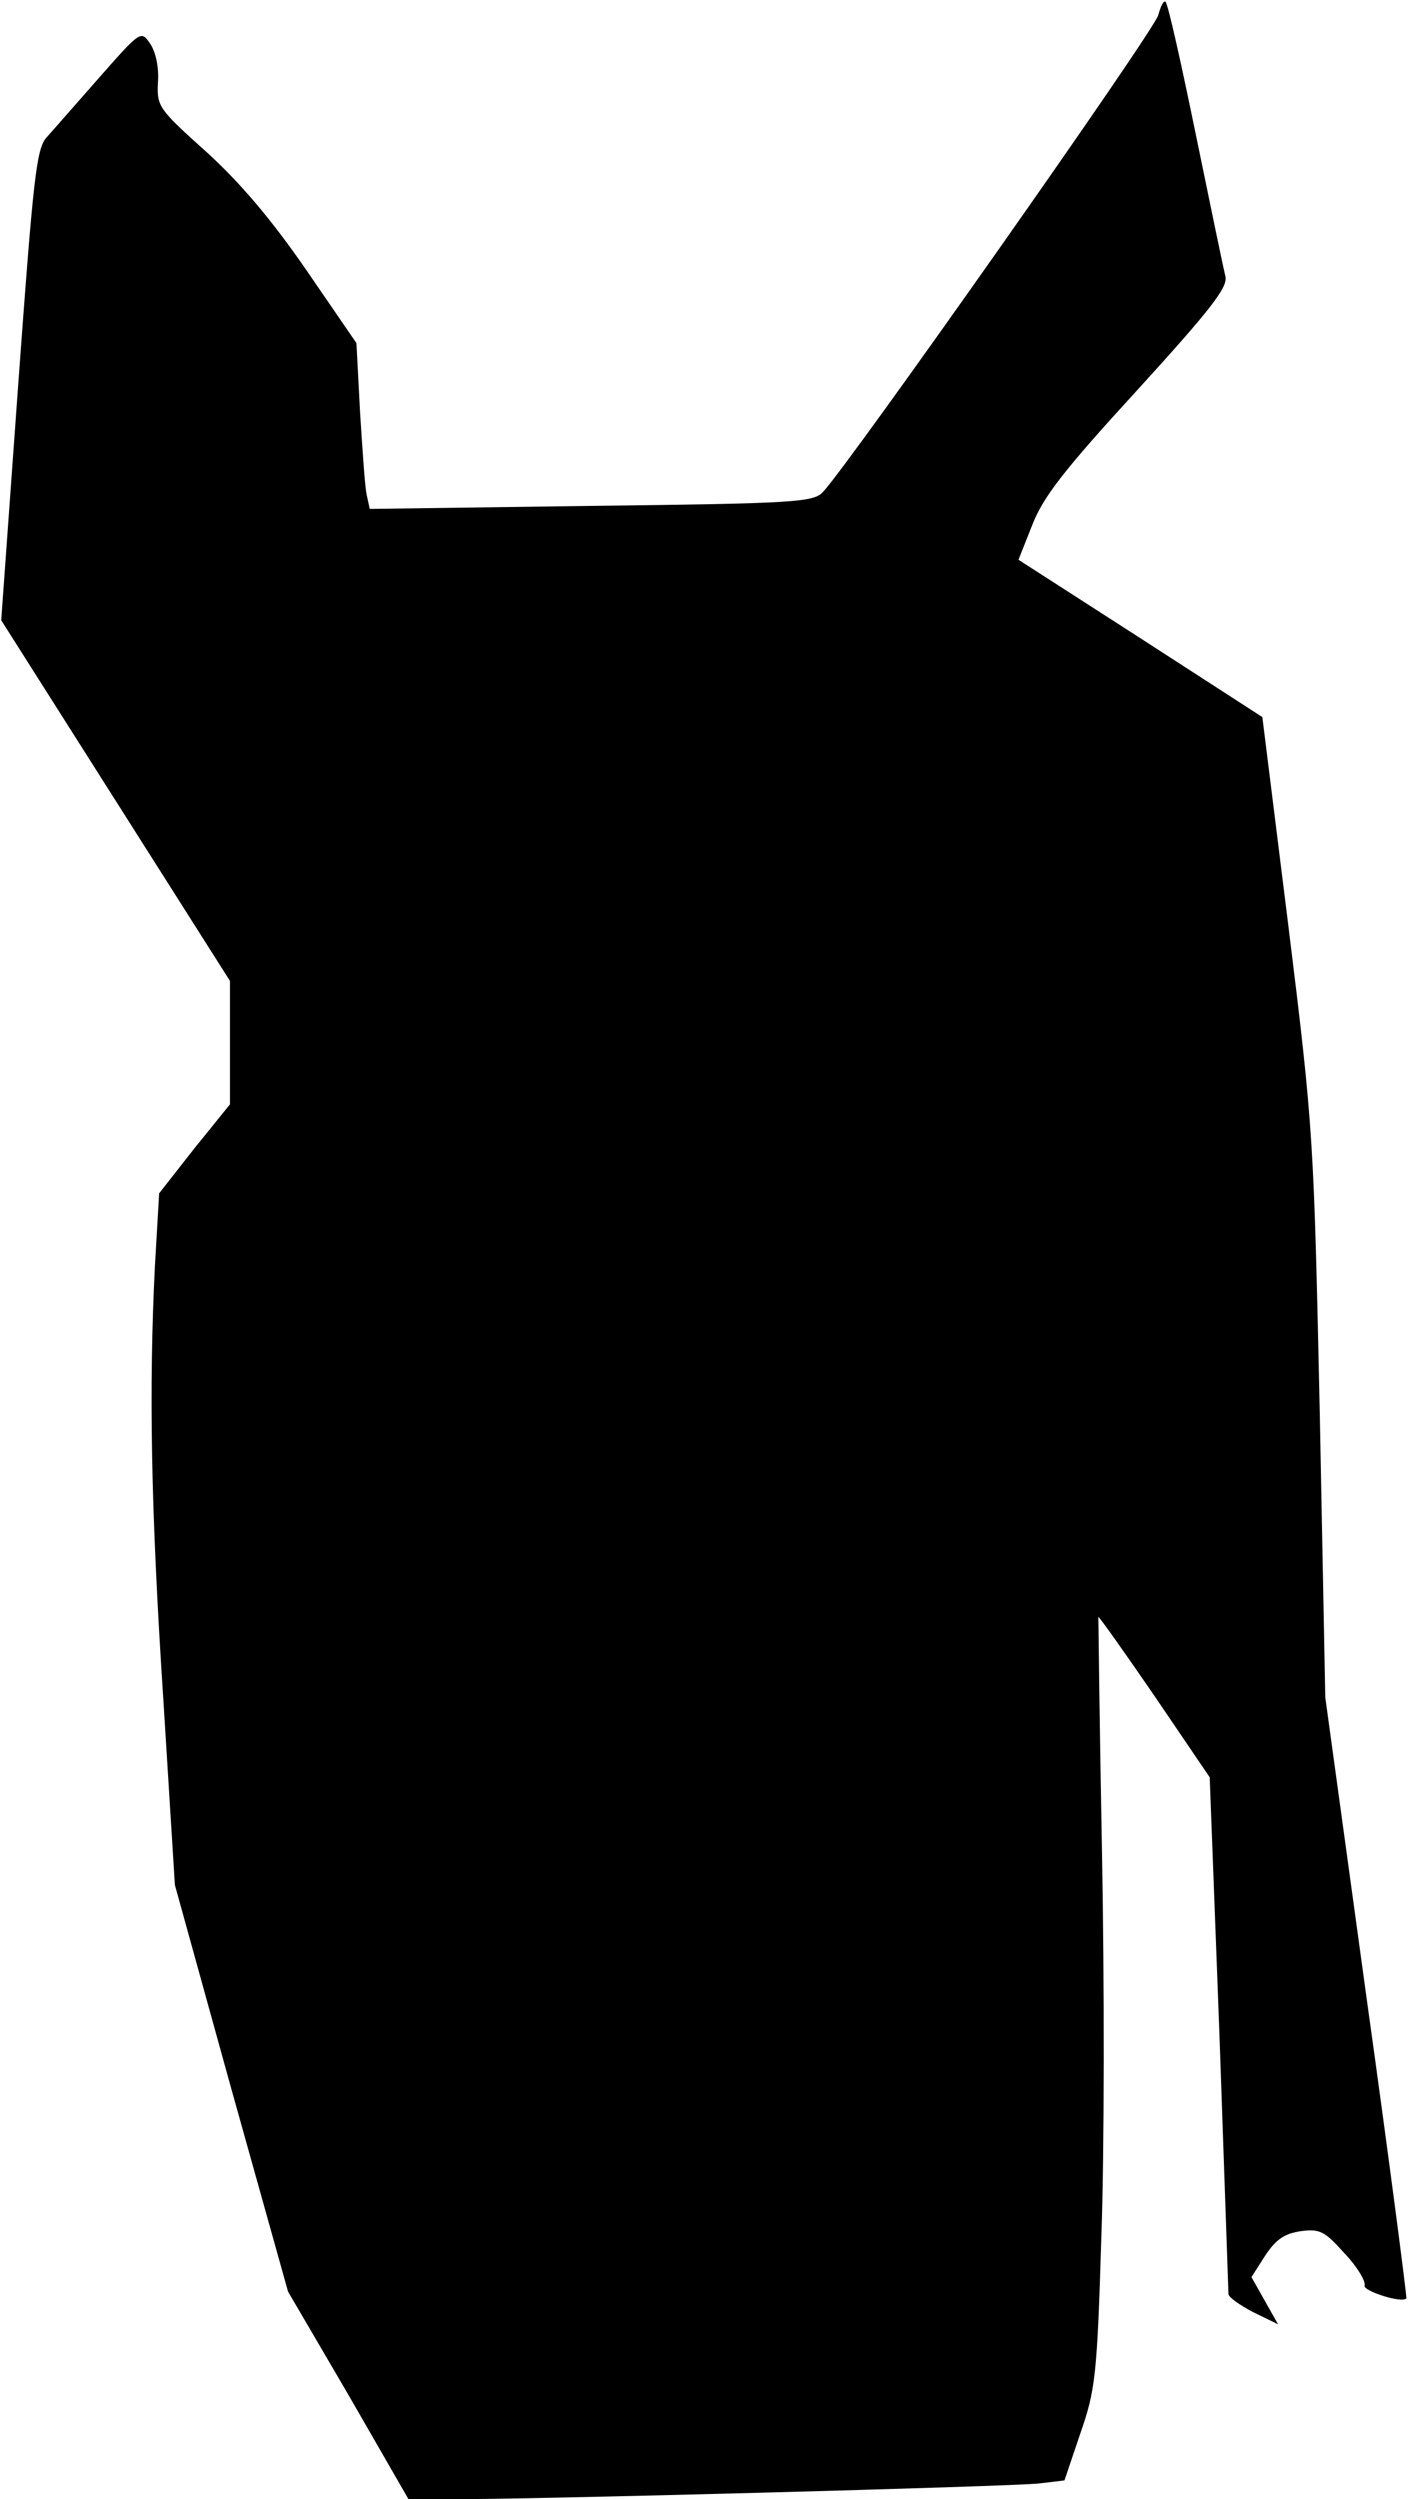 <?xml version="1.0" standalone="no"?>
<!DOCTYPE svg PUBLIC "-//W3C//DTD SVG 20010904//EN"
 "http://www.w3.org/TR/2001/REC-SVG-20010904/DTD/svg10.dtd">
<svg version="1.0" xmlns="http://www.w3.org/2000/svg"
 width="233pt" height="413pt" viewBox="0 0 233 413"
 preserveAspectRatio="xMidYMid meet">
<g transform="translate(0,413) scale(0.1,-0.1)"
fill="#000000" stroke="none">
<path fill="#000000" stroke="none" d="M1914 4105 c-6 -25 -510 -741 -554
-788 -16 -17 -45 -19 -383 -23 l-366 -5 -5 23 c-3 13 -7 74 -11 137 l-6 114
-83 121 c-58 84 -109 144 -165 195 -79 71 -82 75 -80 115 2 25 -4 51 -13 64
-15 22 -16 21 -83 -55 -38 -43 -77 -88 -88 -100 -17 -19 -22 -67 -47 -410
l-28 -388 189 -298 189 -298 0 -102 0 -102 -59 -73 -58 -74 -7 -120 c-10 -201
-7 -398 14 -718 l19 -305 93 -336 94 -336 100 -171 99 -172 65 0 c124 -1 935
21 977 26 l42 5 26 77 c25 72 28 94 35 327 5 138 5 423 1 635 -4 212 -6 386
-6 388 1 1 43 -58 93 -131 l91 -134 16 -422 c8 -233 15 -427 15 -432 0 -5 18
-18 41 -30 l41 -20 -22 39 -22 39 23 36 c18 27 32 36 59 40 31 4 39 0 72 -37
21 -22 35 -46 33 -53 -3 -9 63 -30 69 -21 1 2 -28 226 -66 498 l-68 495 -9
465 c-10 458 -10 470 -52 810 l-43 345 -201 130 -202 130 23 58 c18 46 52 90
173 222 122 134 150 170 146 188 -3 12 -25 118 -49 235 -24 117 -46 216 -50
219 -3 3 -8 -7 -12 -22z"/>
</g>
</svg>
